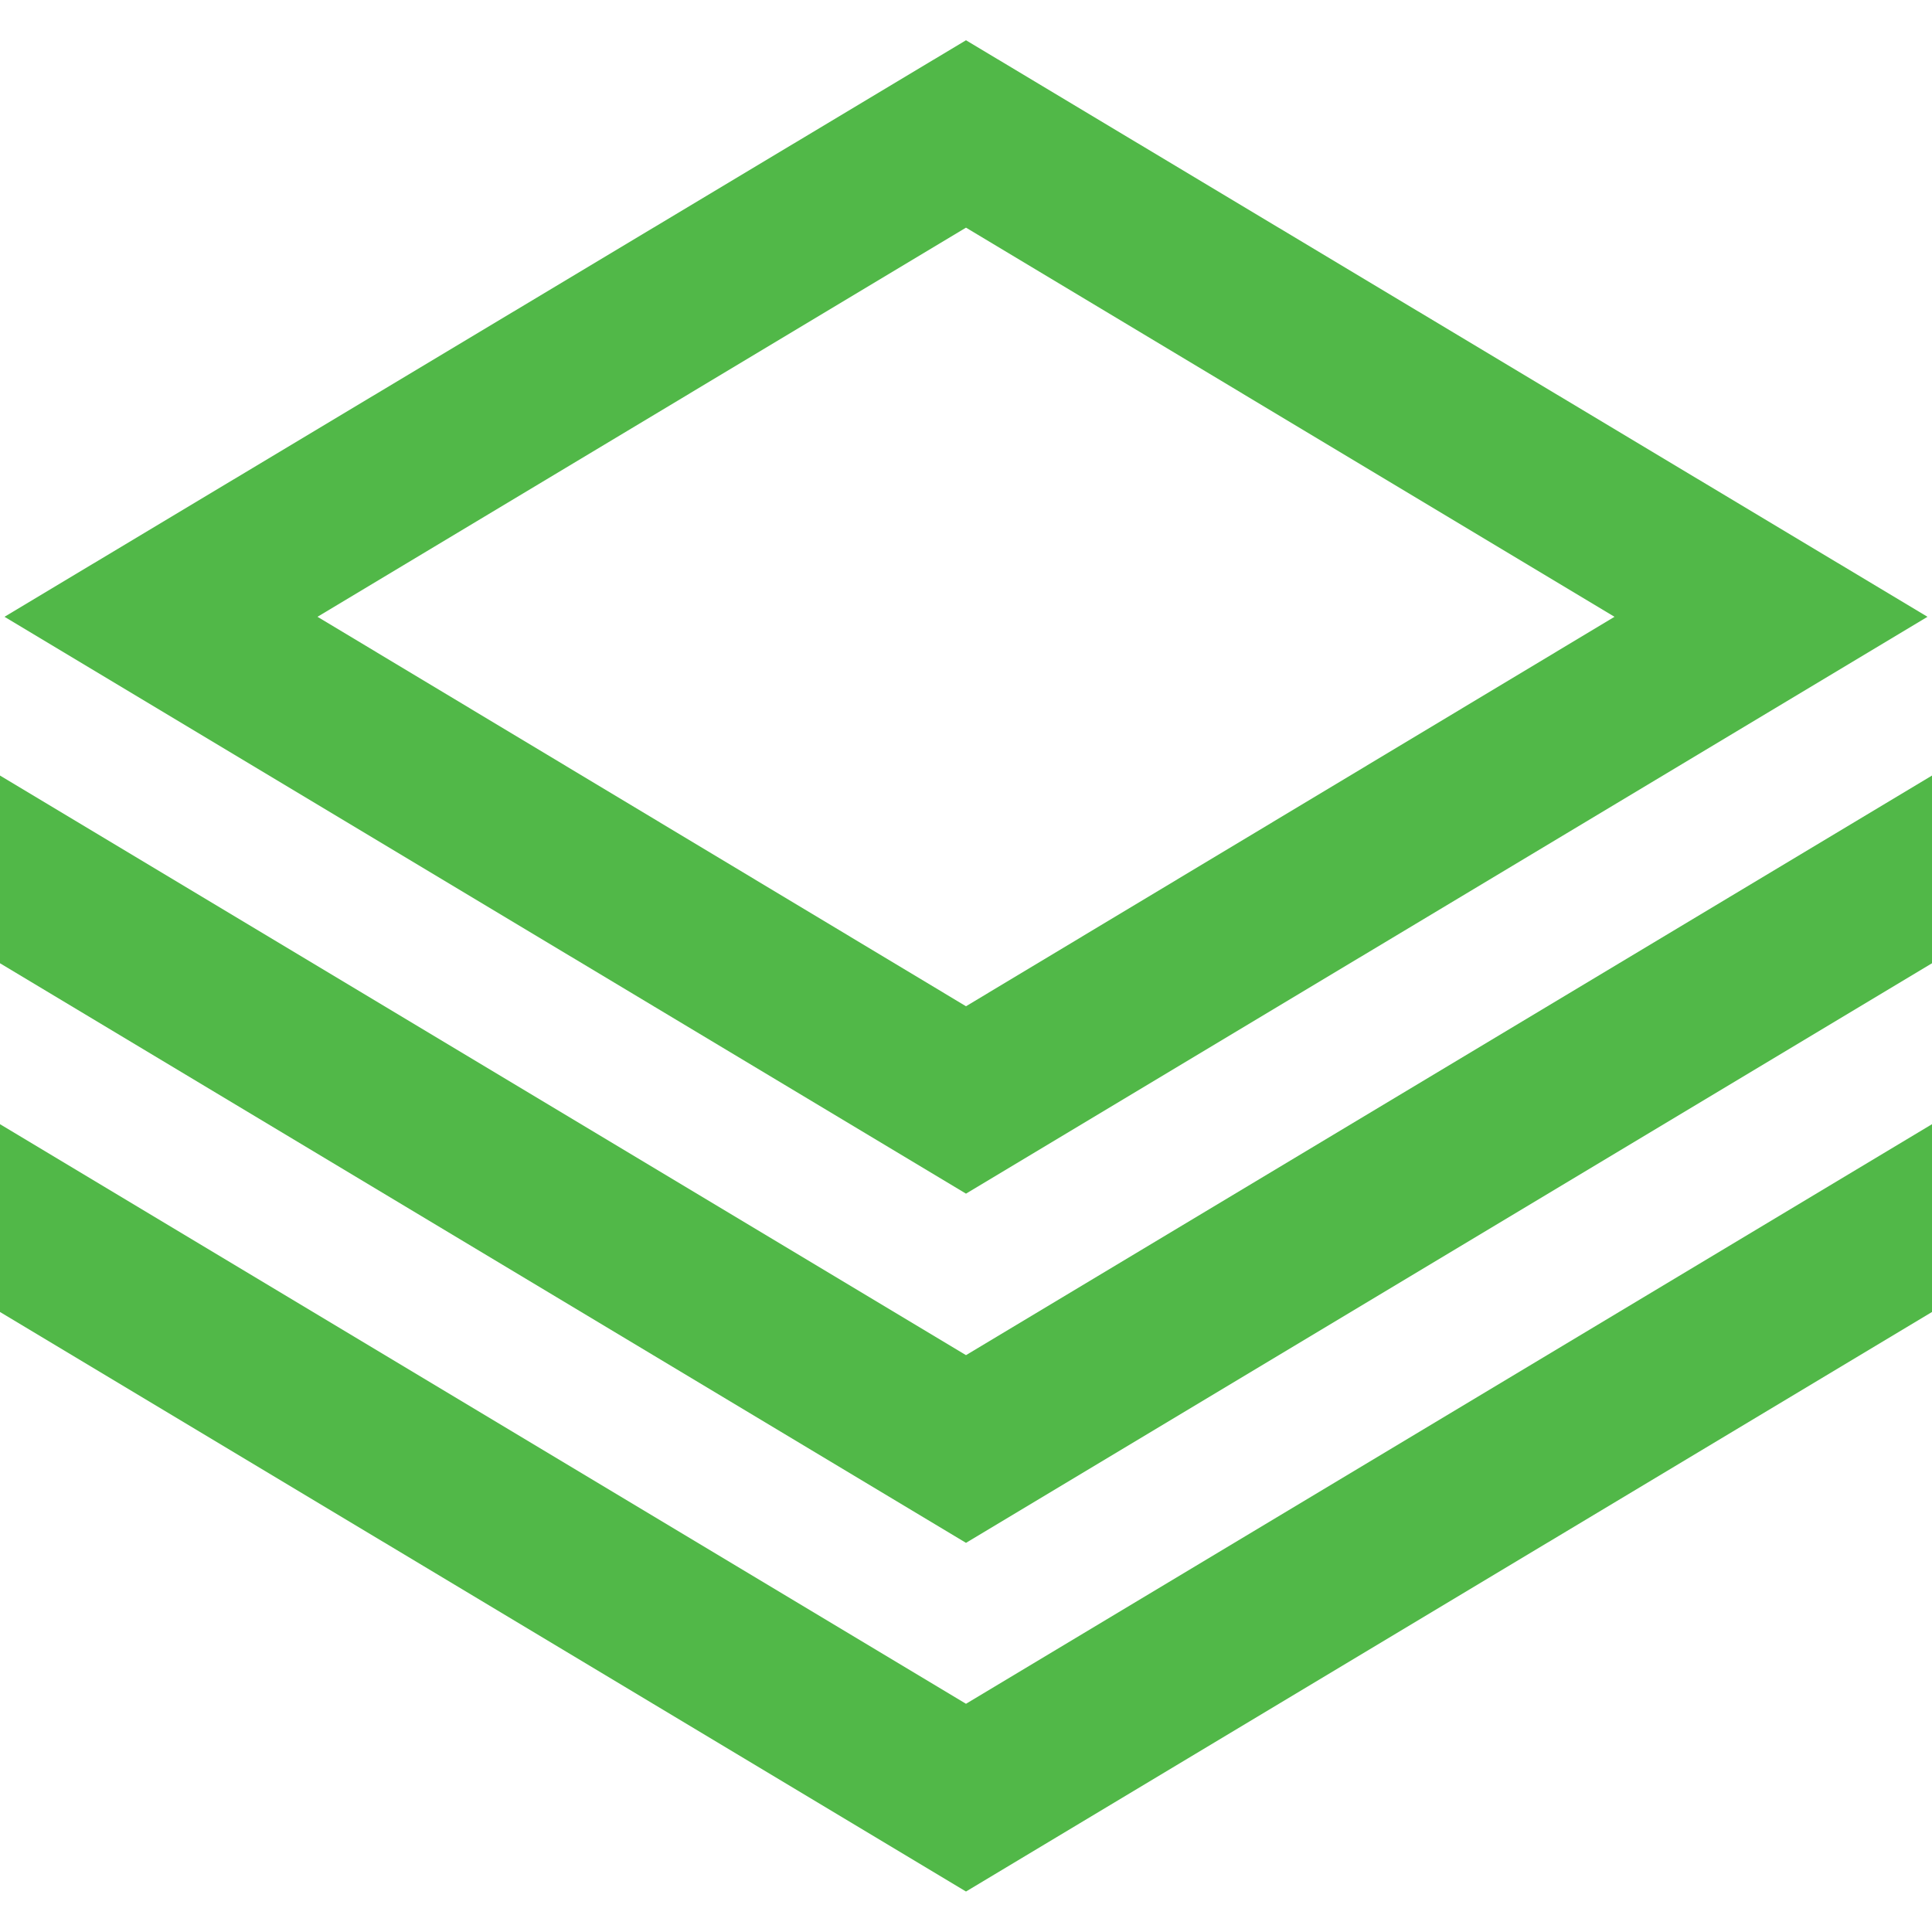 <svg xmlns="http://www.w3.org/2000/svg" viewBox="0 0 24 24"><defs><style>.cls-1{fill:#51B848;}</style></defs><title>22 layers</title><g id="_01_align_center" data-name="01 align center"><path class="cls-1" d="M23.944,7.662,12,.5.056,7.662,12,14.828ZM12,2.828l8.056,4.834L12,12.5,3.944,7.662Z"/><polygon class="cls-1" points="24 13.965 12 21.165 0 13.965 0 16.298 12 23.497 24 16.298 24 13.965"/><polygon class="cls-1" points="24 9.634 21.485 11.143 21.485 11.143 12 16.834 2.515 11.143 2.515 11.143 0 9.634 0 11.966 12 19.166 24 11.966 24 9.634"/></g></svg>